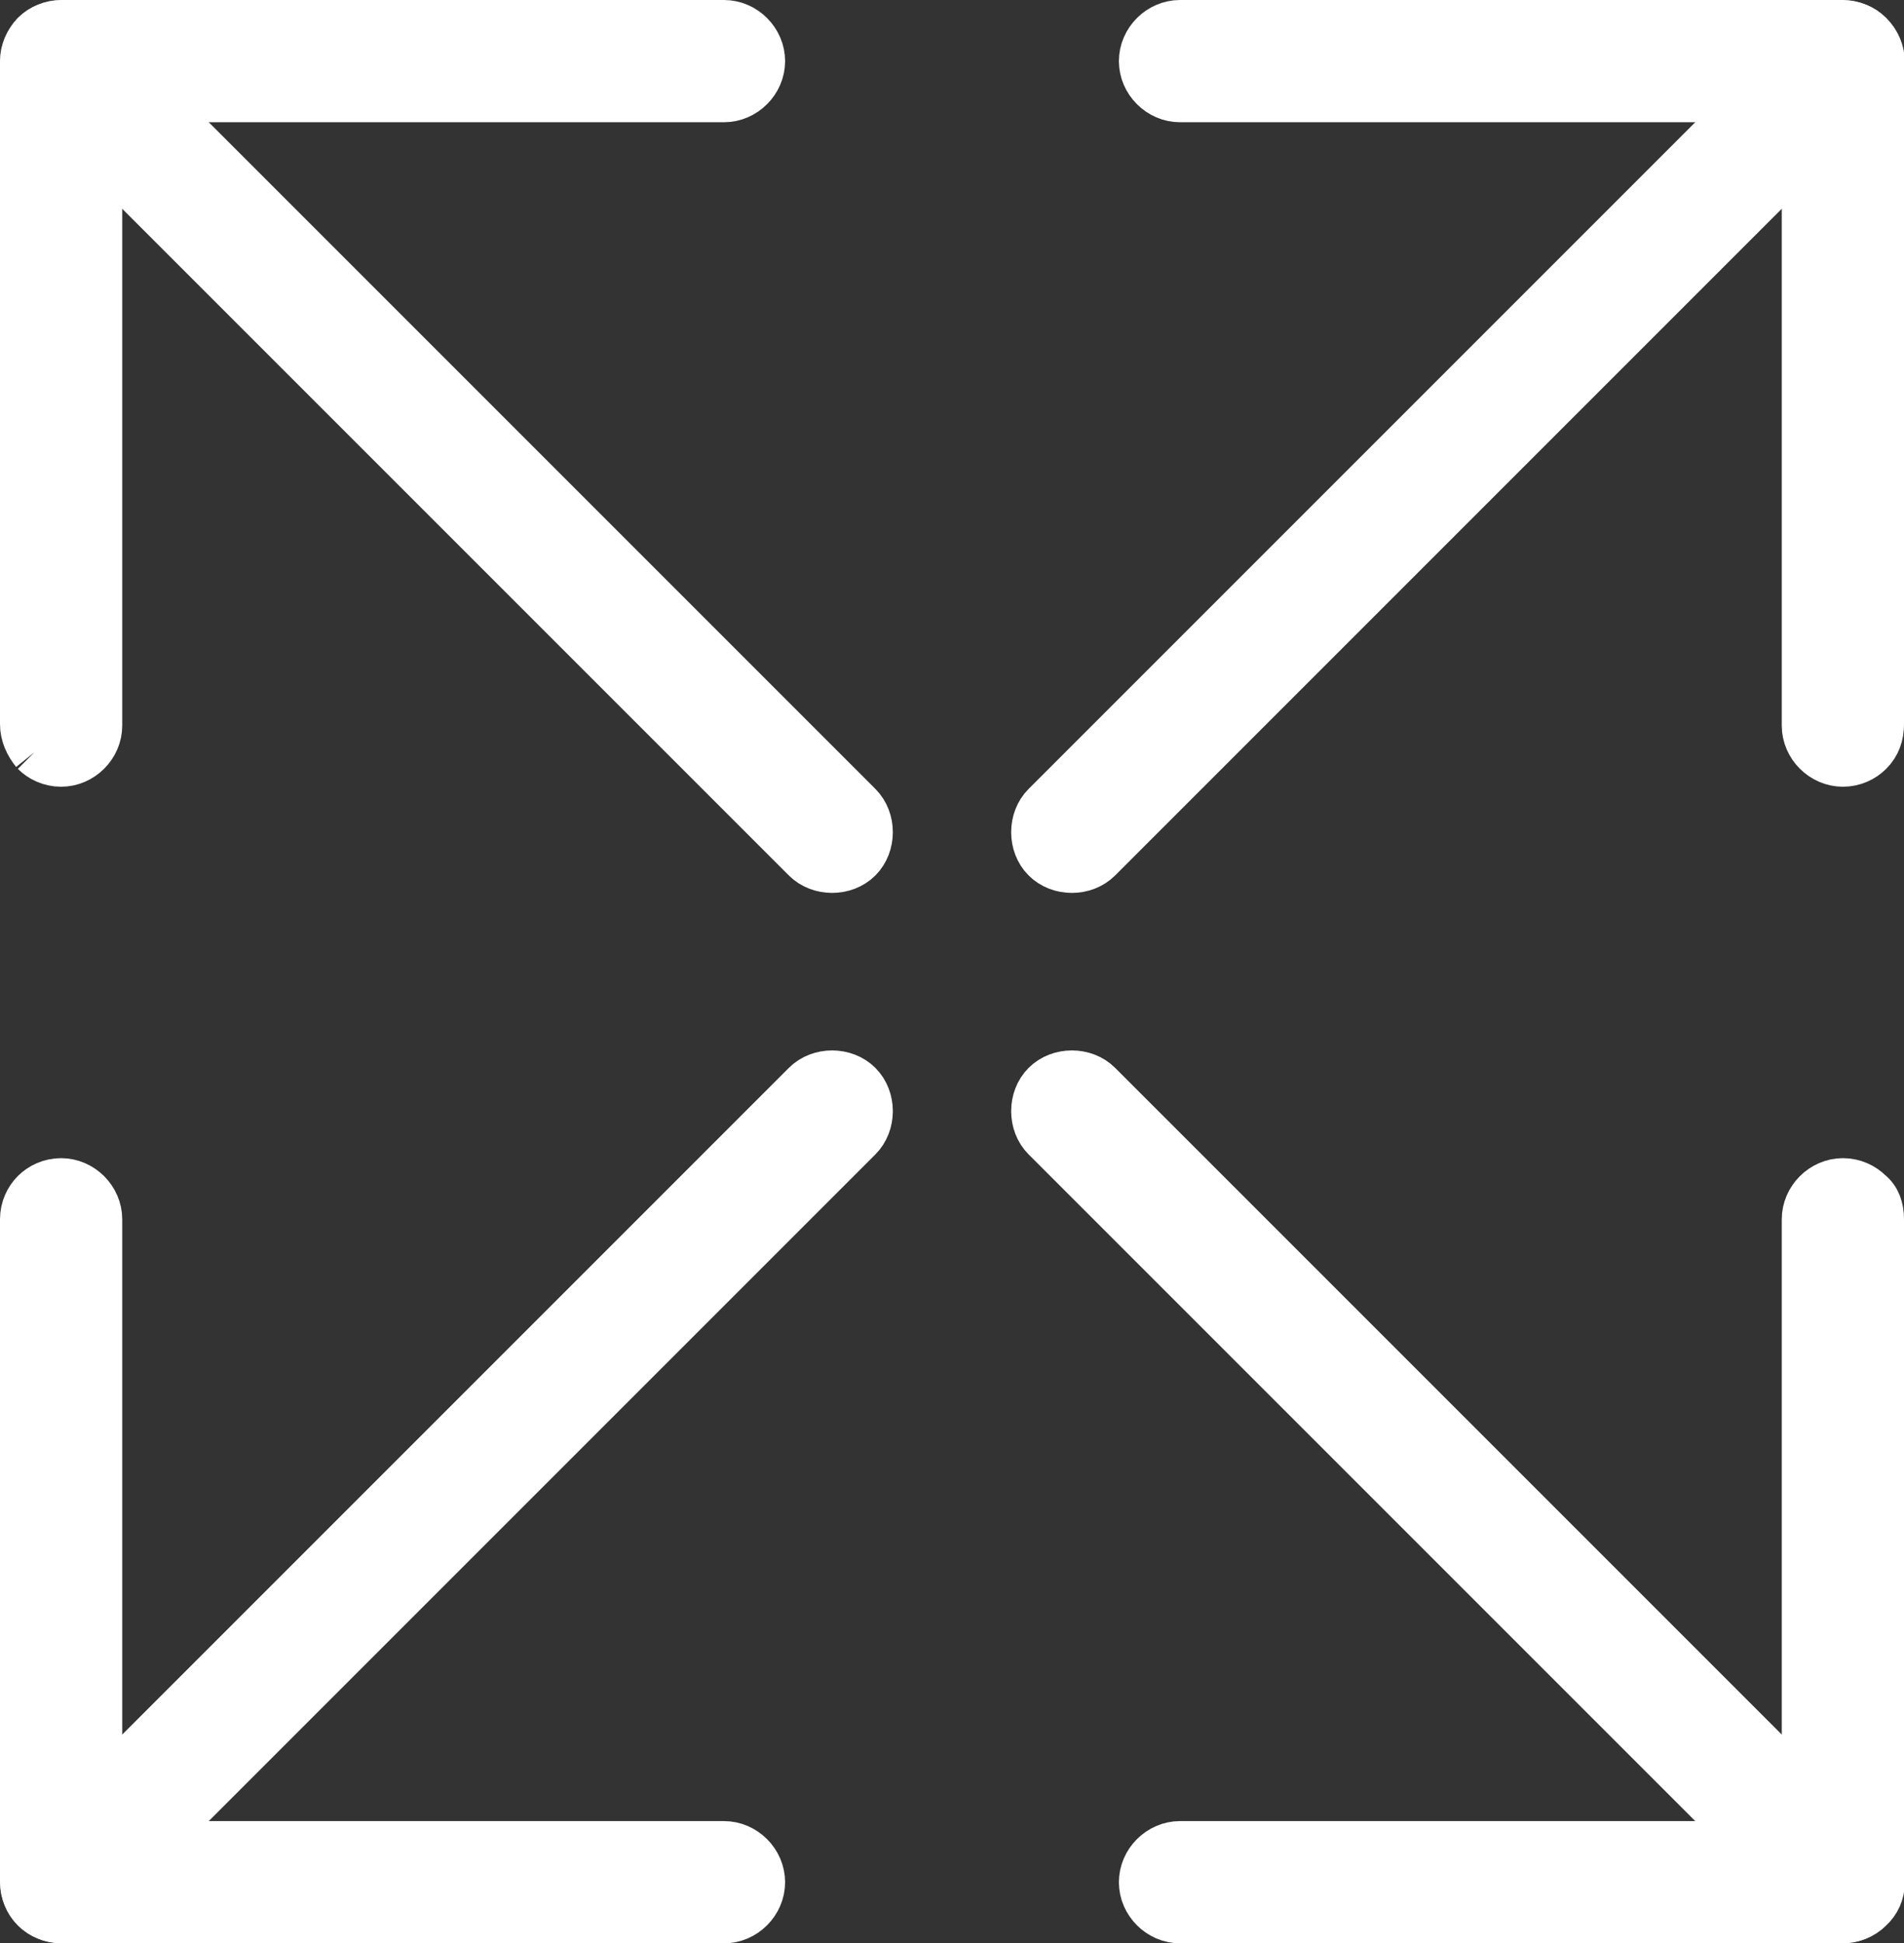 <?xml version="1.0" encoding="utf-8"?>
<!-- Generator: Adobe Illustrator 19.1.0, SVG Export Plug-In . SVG Version: 6.00 Build 0)  -->
<svg version="1.1" id="Layer_2" xmlns="http://www.w3.org/2000/svg" xmlns:xlink="http://www.w3.org/1999/xlink" x="0px" y="0px"
	 viewBox="0 0 121.5 124" style="enable-background:new 0 0 121.5 124;" xml:space="preserve">
<rect x="0" y="0" width="121.5" height="124" fill="#333333" stroke="none"/>
<style type="text/css">
	.st0{fill:#FFFFFF;stroke:#FFFFFF;stroke-width:3;stroke-miterlimit:10;}
</style>
<path class="st0" d="M2.2,48c0.4,0.4,1,0.7,1.7,0.7c1.3,0,2.4-1.1,2.4-2.4V6.3h39.9c1.3,0,2.4-1.1,2.4-2.4c0-1.3-1.1-2.4-2.4-2.4
	H3.9c-1.3,0-2.4,1.1-2.4,2.4v42.3C1.5,46.9,1.8,47.5,2.2,48"/>
<path class="st0" d="M2.2,5.6l49.2,49.2c0.9,0.9,2.5,0.9,3.4,0c0.9-0.9,0.9-2.5,0-3.4L5.6,2.2c-0.9-0.9-2.5-0.9-3.4,0
	C1.3,3.2,1.3,4.7,2.2,5.6"/>
<path class="st0" d="M119.3,48c-0.4,0.4-1,0.7-1.7,0.7c-1.3,0-2.4-1.1-2.4-2.4V6.3H75.3c-1.3,0-2.4-1.1-2.4-2.4
	c0-1.3,1.1-2.4,2.4-2.4h42.3c1.3,0,2.4,1.1,2.4,2.4v42.3C120,46.9,119.8,47.5,119.3,48"/>
<path class="st0" d="M119.3,5.6L70.1,54.8c-0.9,0.9-2.5,0.9-3.4,0c-0.9-0.9-0.9-2.5,0-3.4l49.2-49.2c0.9-0.9,2.5-0.9,3.4,0
	C120.3,3.2,120.3,4.7,119.3,5.6"/>
<path class="st0" d="M2.2,76.1c0.4-0.4,1-0.7,1.7-0.7c1.3,0,2.4,1.1,2.4,2.4v39.9h39.9c1.3,0,2.4,1.1,2.4,2.4c0,1.3-1.1,2.4-2.4,2.4
	H3.9c-1.3,0-2.4-1.1-2.4-2.4V77.8C1.5,77.1,1.8,76.5,2.2,76.1"/>
<path class="st0" d="M2.2,118.4l49.2-49.2c0.9-0.9,2.5-0.9,3.4,0c0.9,0.9,0.9,2.5,0,3.4L5.6,121.8c-0.9,0.9-2.5,0.9-3.4,0
	C1.3,120.9,1.3,119.4,2.2,118.4"/>
<path class="st0" d="M119.3,76.1c-0.4-0.4-1-0.7-1.7-0.7c-1.3,0-2.4,1.1-2.4,2.4v39.9H75.3c-1.3,0-2.4,1.1-2.4,2.4
	c0,1.3,1.1,2.4,2.4,2.4h42.3c1.3,0,2.4-1.1,2.4-2.4V77.8C120,77.1,119.8,76.5,119.3,76.1"/>
<path class="st0" d="M119.3,118.4L70.1,69.2c-0.9-0.9-2.5-0.9-3.4,0c-0.9,0.9-0.9,2.5,0,3.4l49.2,49.2c0.9,0.9,2.5,0.9,3.4,0
	C120.3,120.9,120.3,119.4,119.3,118.4"/>
</svg>
